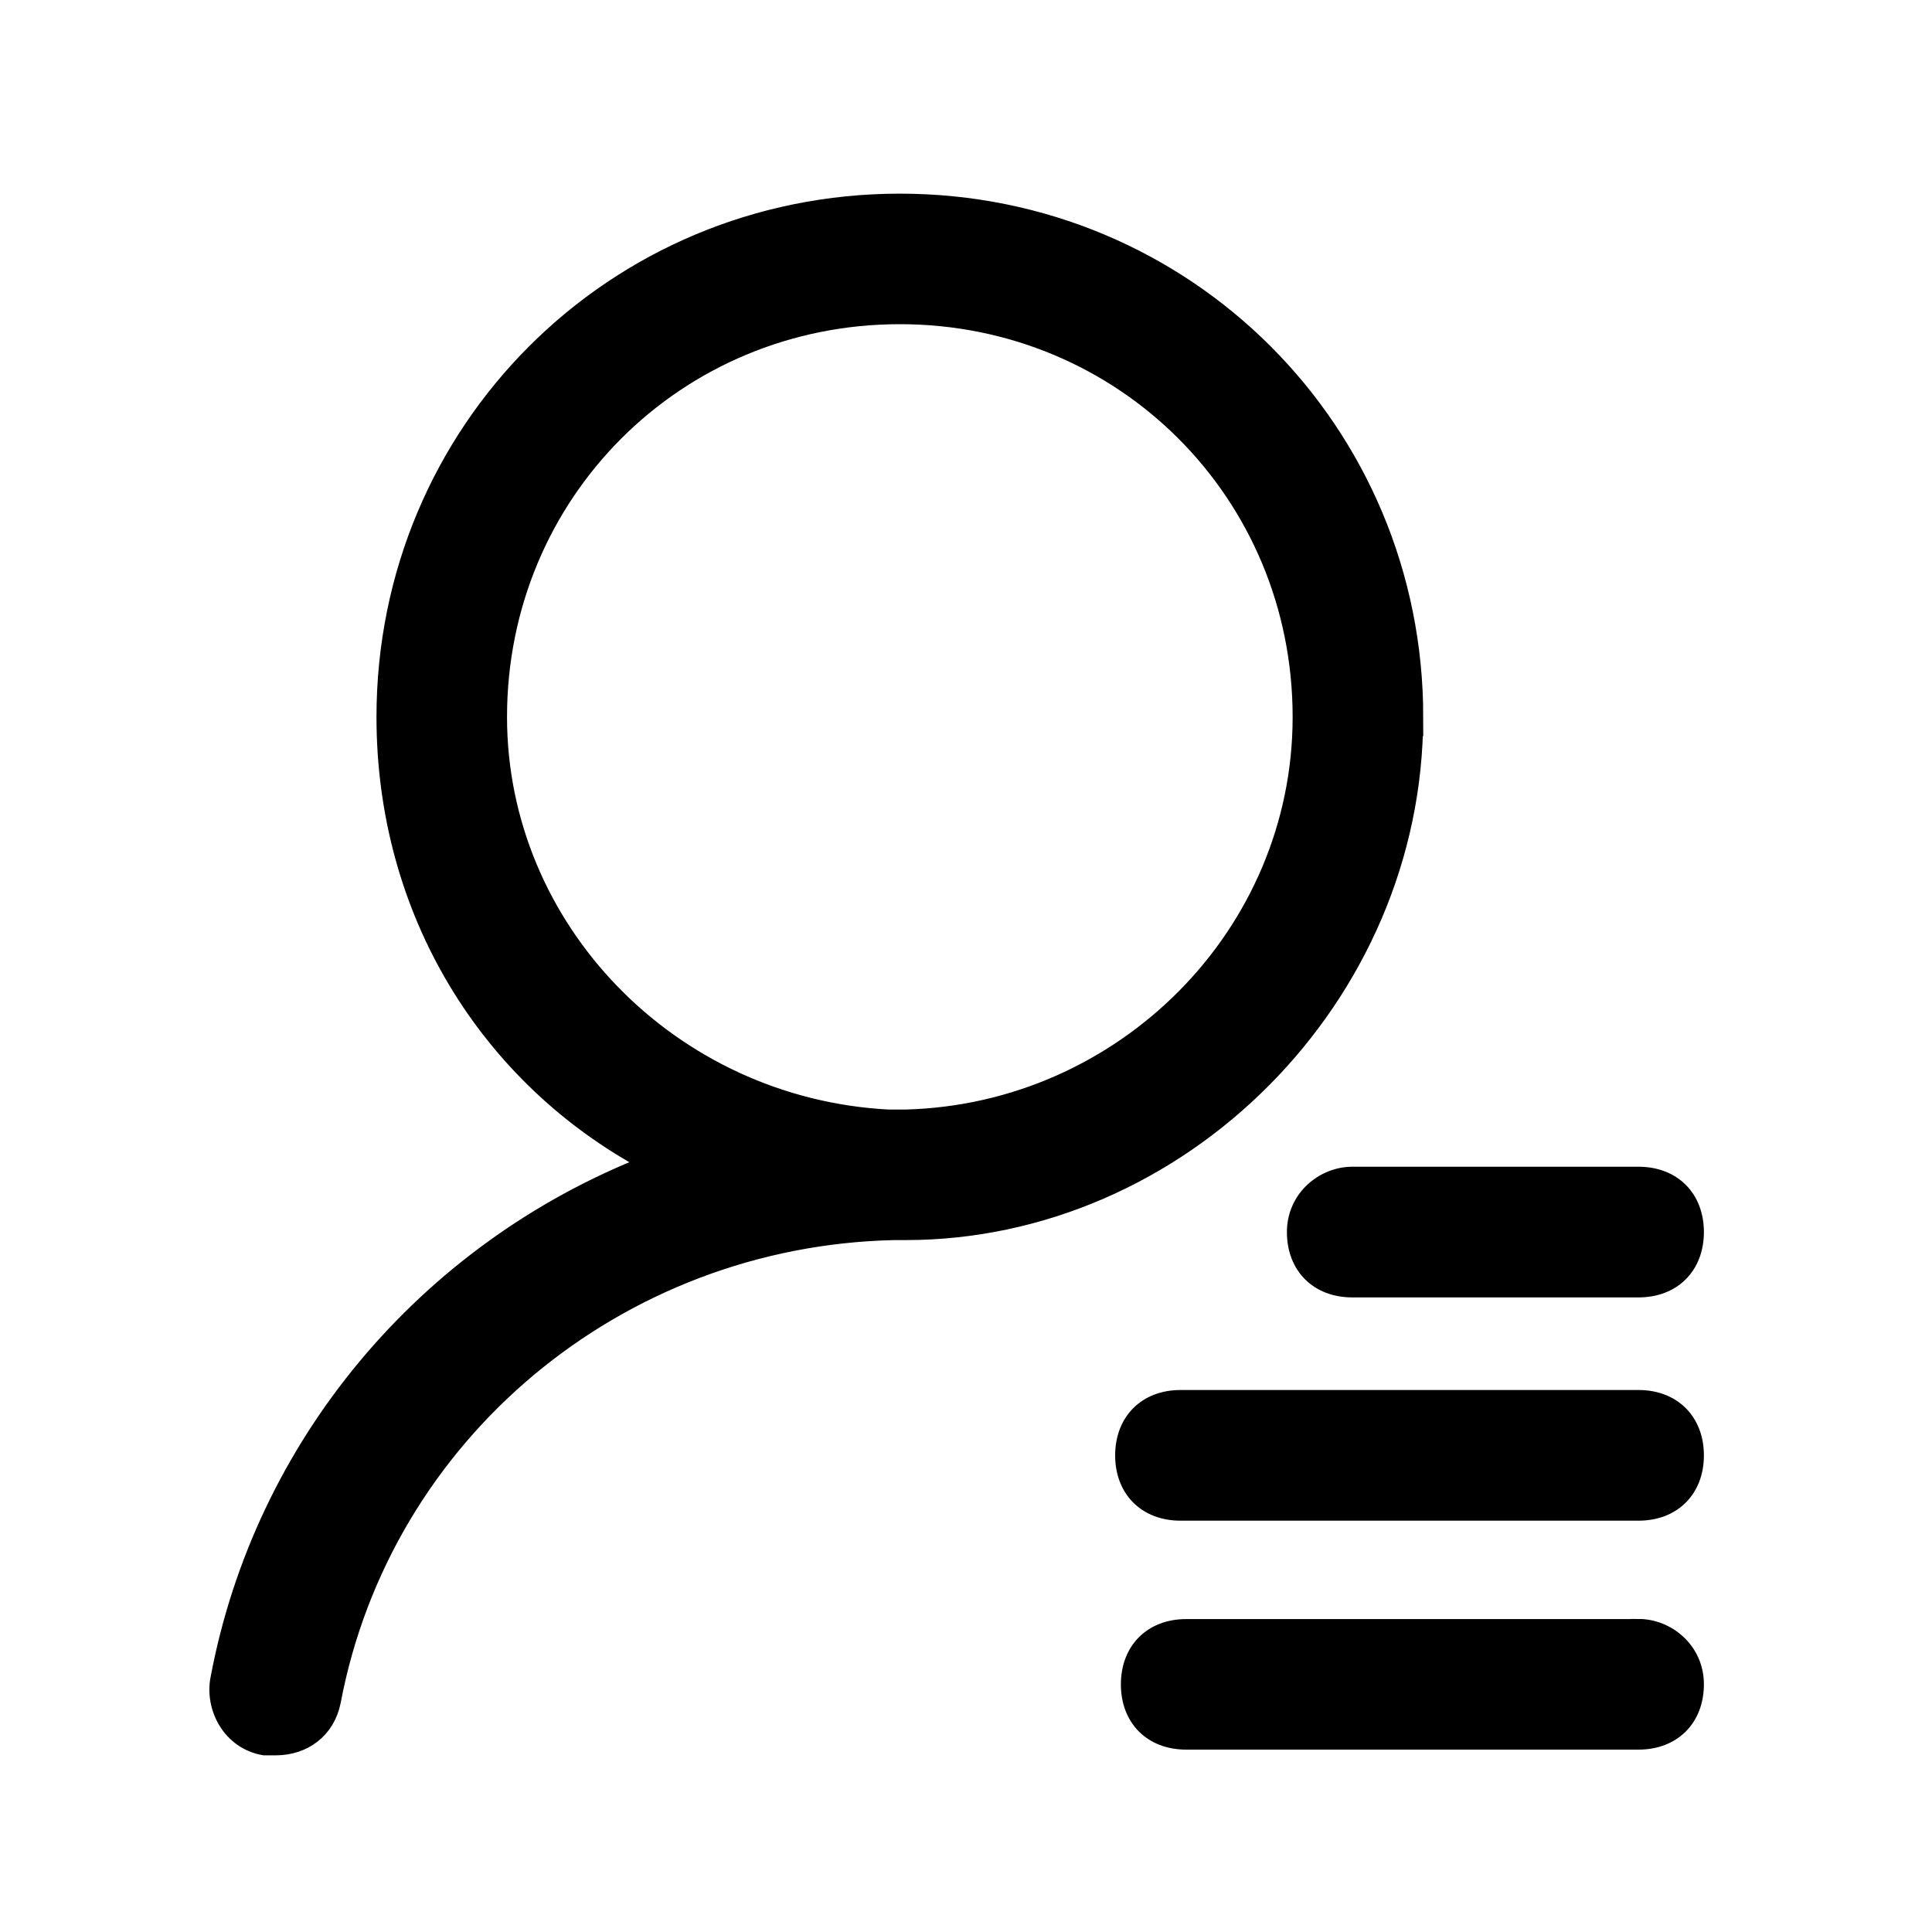 <svg width="30" height="30" viewBox="0 0 30 30" fill="none" xmlns="http://www.w3.org/2000/svg">
<path d="M21.975 11.133C21.975 6.688 18.42 3.132 13.973 3.132C9.526 3.132 5.971 6.688 5.971 11.133C5.971 14.155 7.571 16.732 10.061 18.064C6.59 19.428 4.073 22.448 3.393 26.064C3.304 26.509 3.571 27.043 4.105 27.132H4.278C4.723 27.132 5.079 26.865 5.167 26.42C5.953 22.268 9.59 19.226 13.882 19.131H14.06C18.329 19.131 21.974 15.487 21.974 11.132L21.975 11.133ZM7.748 11.133C7.748 7.665 10.504 4.909 13.973 4.909C17.441 4.909 20.197 7.665 20.197 11.133C20.197 14.509 17.441 17.265 14.062 17.354H13.795C10.415 17.176 7.748 14.421 7.748 11.133ZM20.108 19.132C20.108 19.665 20.464 20.021 20.998 20.021H25.443C25.977 20.021 26.333 19.665 26.333 19.132C26.333 18.598 25.977 18.242 25.443 18.242H20.998C20.553 18.242 20.108 18.599 20.108 19.132ZM25.443 21.709H18.331C17.797 21.709 17.441 22.066 17.441 22.599C17.441 23.133 17.797 23.488 18.331 23.488H25.443C25.977 23.488 26.333 23.133 26.333 22.599C26.333 22.066 25.977 21.709 25.443 21.709ZM25.443 25.266H18.419C17.885 25.266 17.53 25.622 17.53 26.155C17.53 26.689 17.885 27.043 18.419 27.043H25.443C25.977 27.043 26.333 26.687 26.333 26.153C26.333 25.62 25.888 25.264 25.443 25.264V25.266Z" fill="black" stroke="black" stroke-width="0.25"/>
</svg>
